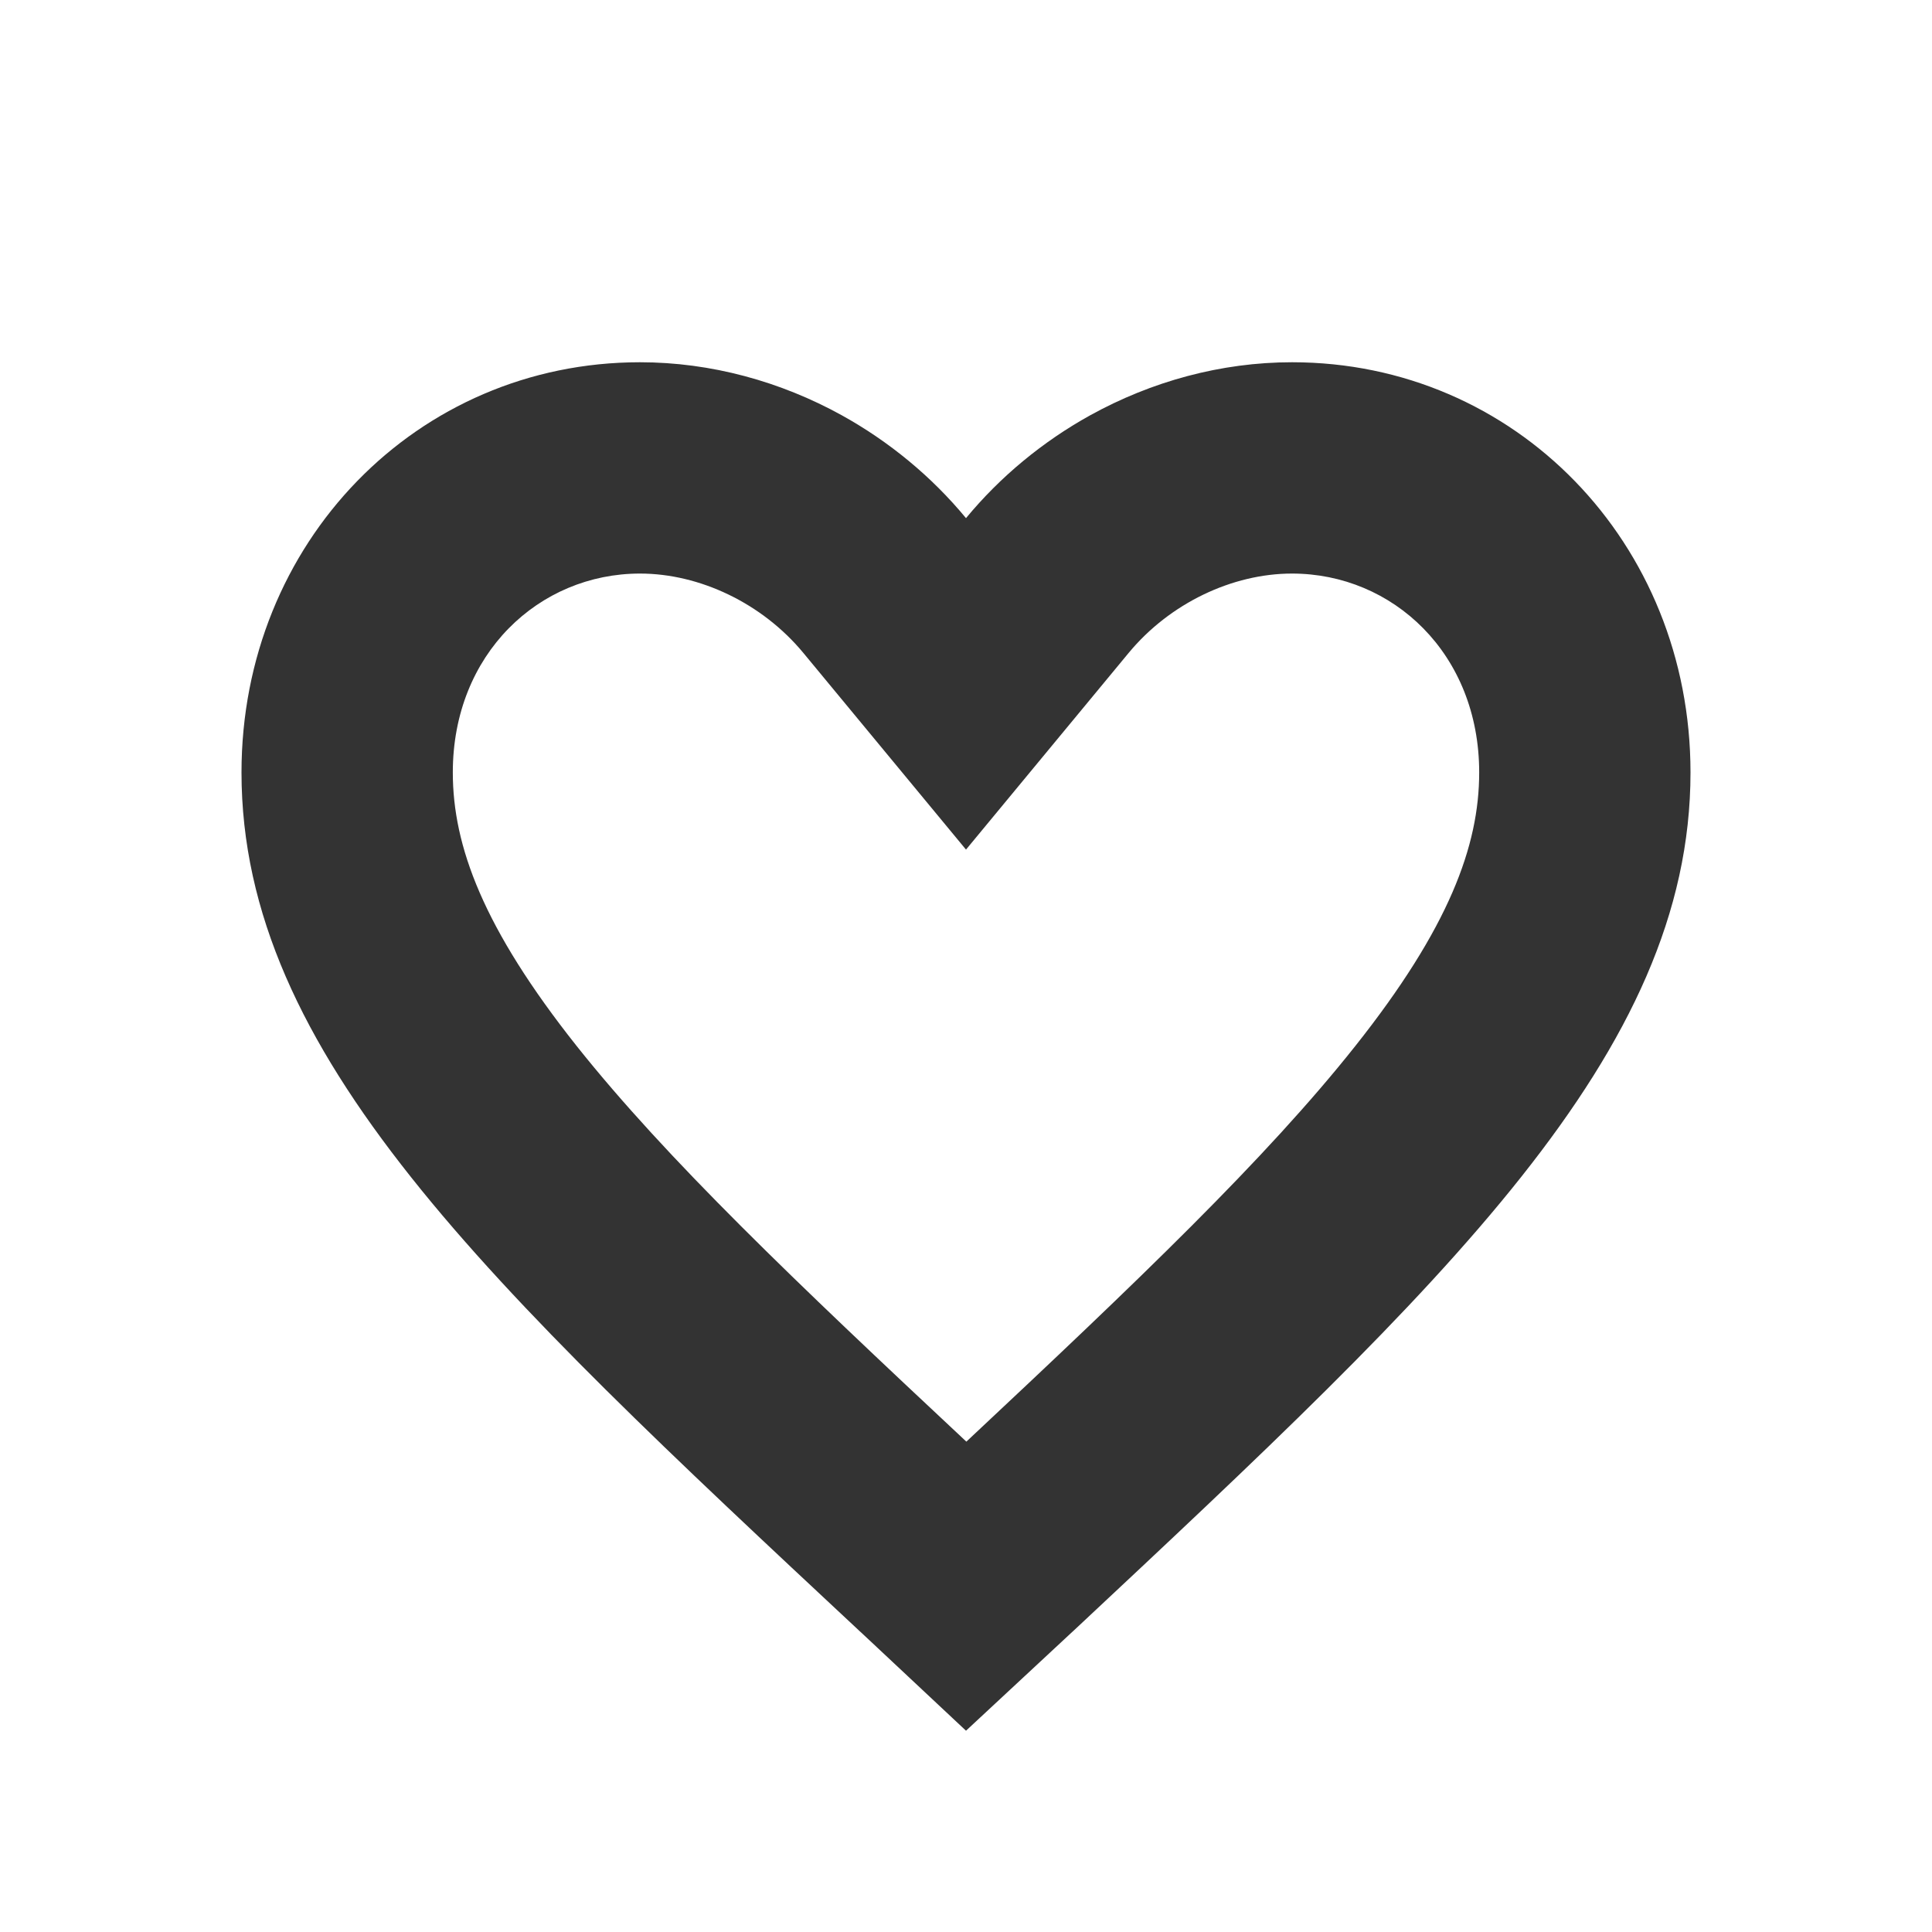 <svg width="16" height="16" viewBox="0 0 16 16" fill="none" xmlns="http://www.w3.org/2000/svg">
<path fill-rule="evenodd" clip-rule="evenodd" d="M7.13 13.518L8 14.333L8.87 13.524L8.894 13.502C11.97 10.624 14 8.726 14 6.397C14 4.495 12.548 3 10.7 3C10.111 3 9.536 3.159 9.029 3.439C8.637 3.656 8.285 3.946 8 4.291C7.715 3.946 7.363 3.656 6.971 3.439C6.464 3.159 5.888 3 5.3 3C3.452 3 2 4.495 2 6.397C2 8.73 4.037 10.631 7.122 13.511L7.13 13.518ZM8.003 11.939C9.418 10.614 10.482 9.598 11.223 8.664C11.999 7.686 12.25 7.006 12.25 6.397C12.25 5.413 11.534 4.75 10.7 4.75C10.205 4.75 9.688 4.996 9.348 5.406L8 7.036L6.652 5.406C6.312 4.996 5.795 4.75 5.3 4.75C4.466 4.75 3.75 5.413 3.75 6.397C3.75 7.006 4.001 7.686 4.776 8.663C5.519 9.597 6.585 10.613 8.003 11.939Z" fill="#333333"/>
</svg>

